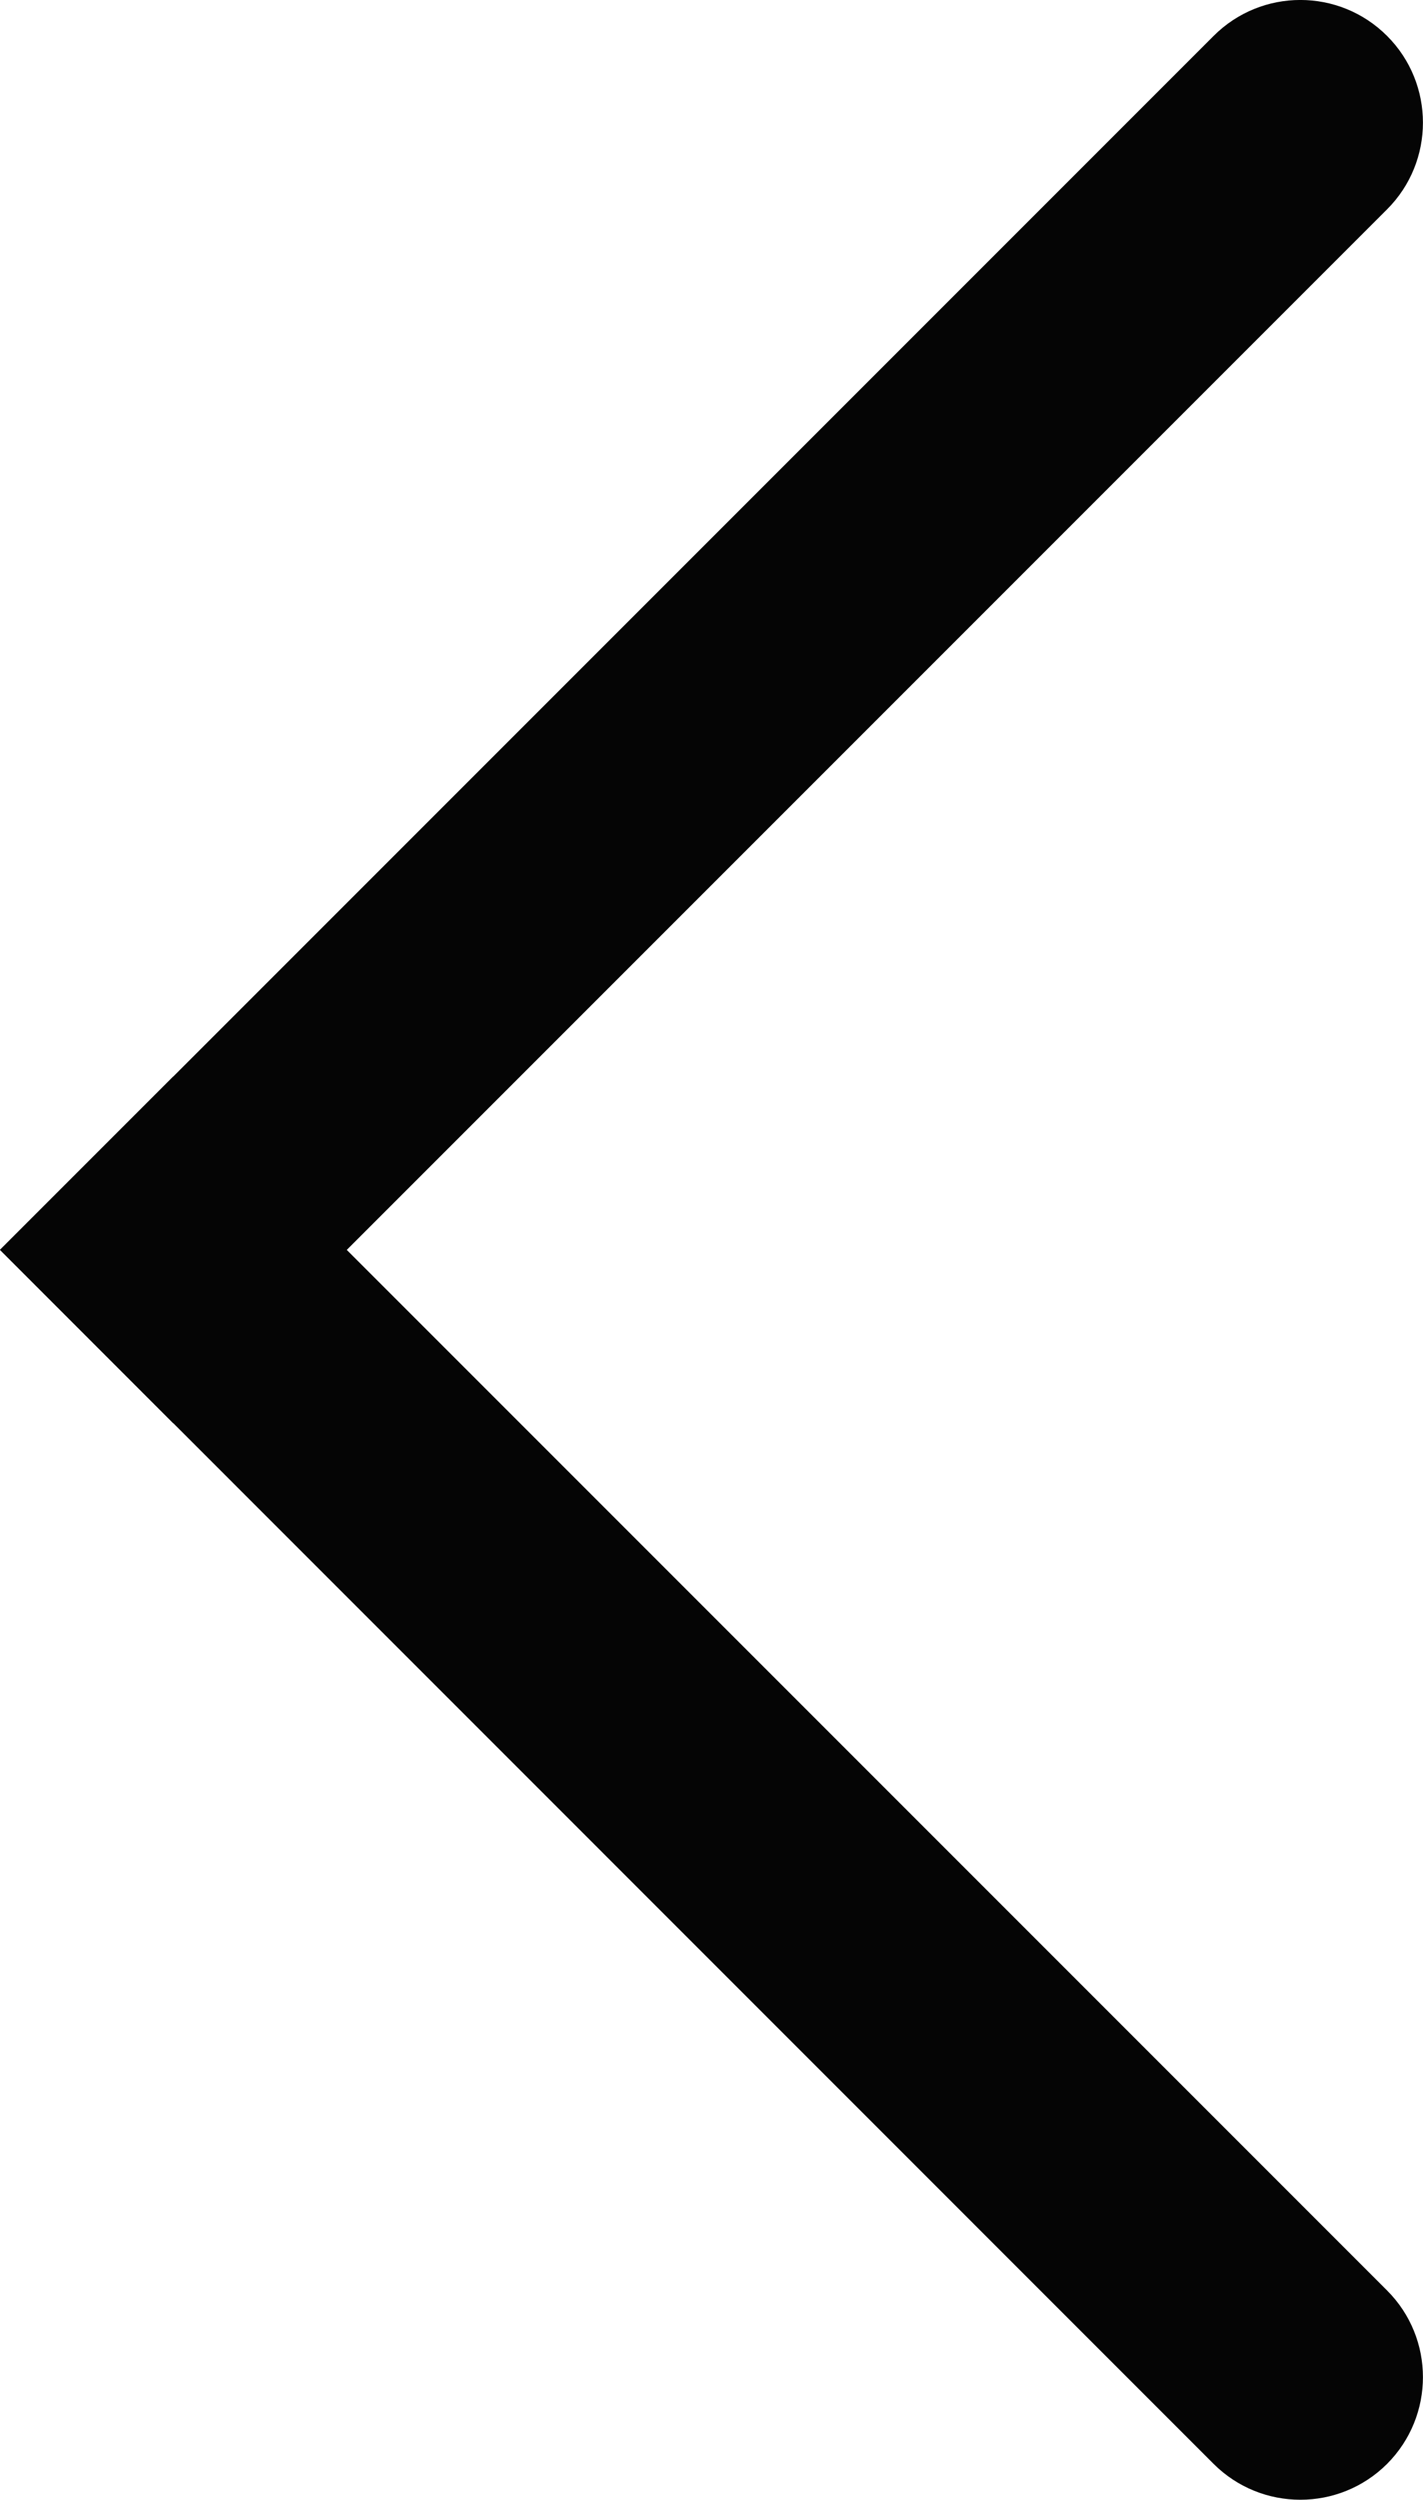 <svg width="11.607" height="20.385" viewBox="0 0 11.607 20.385" fill="none" xmlns="http://www.w3.org/2000/svg" xmlns:xlink="http://www.w3.org/1999/xlink">
	<desc>
			Created with Pixso.
	</desc>
	<path d="M1.414 8.778L11.314 18.678C11.704 19.068 11.704 19.701 11.314 20.092C10.923 20.482 10.29 20.482 9.899 20.092L0 10.192L1.414 8.778Z" fill-rule="evenodd" fill="#050505"/>
	<path d="M0 10.192L9.899 0.293C10.29 -0.098 10.923 -0.098 11.314 0.293C11.704 0.683 11.704 1.317 11.314 1.707L1.414 11.607L0 10.192Z" fill-rule="evenodd" fill="#050505"/>
	<defs/>
</svg>
